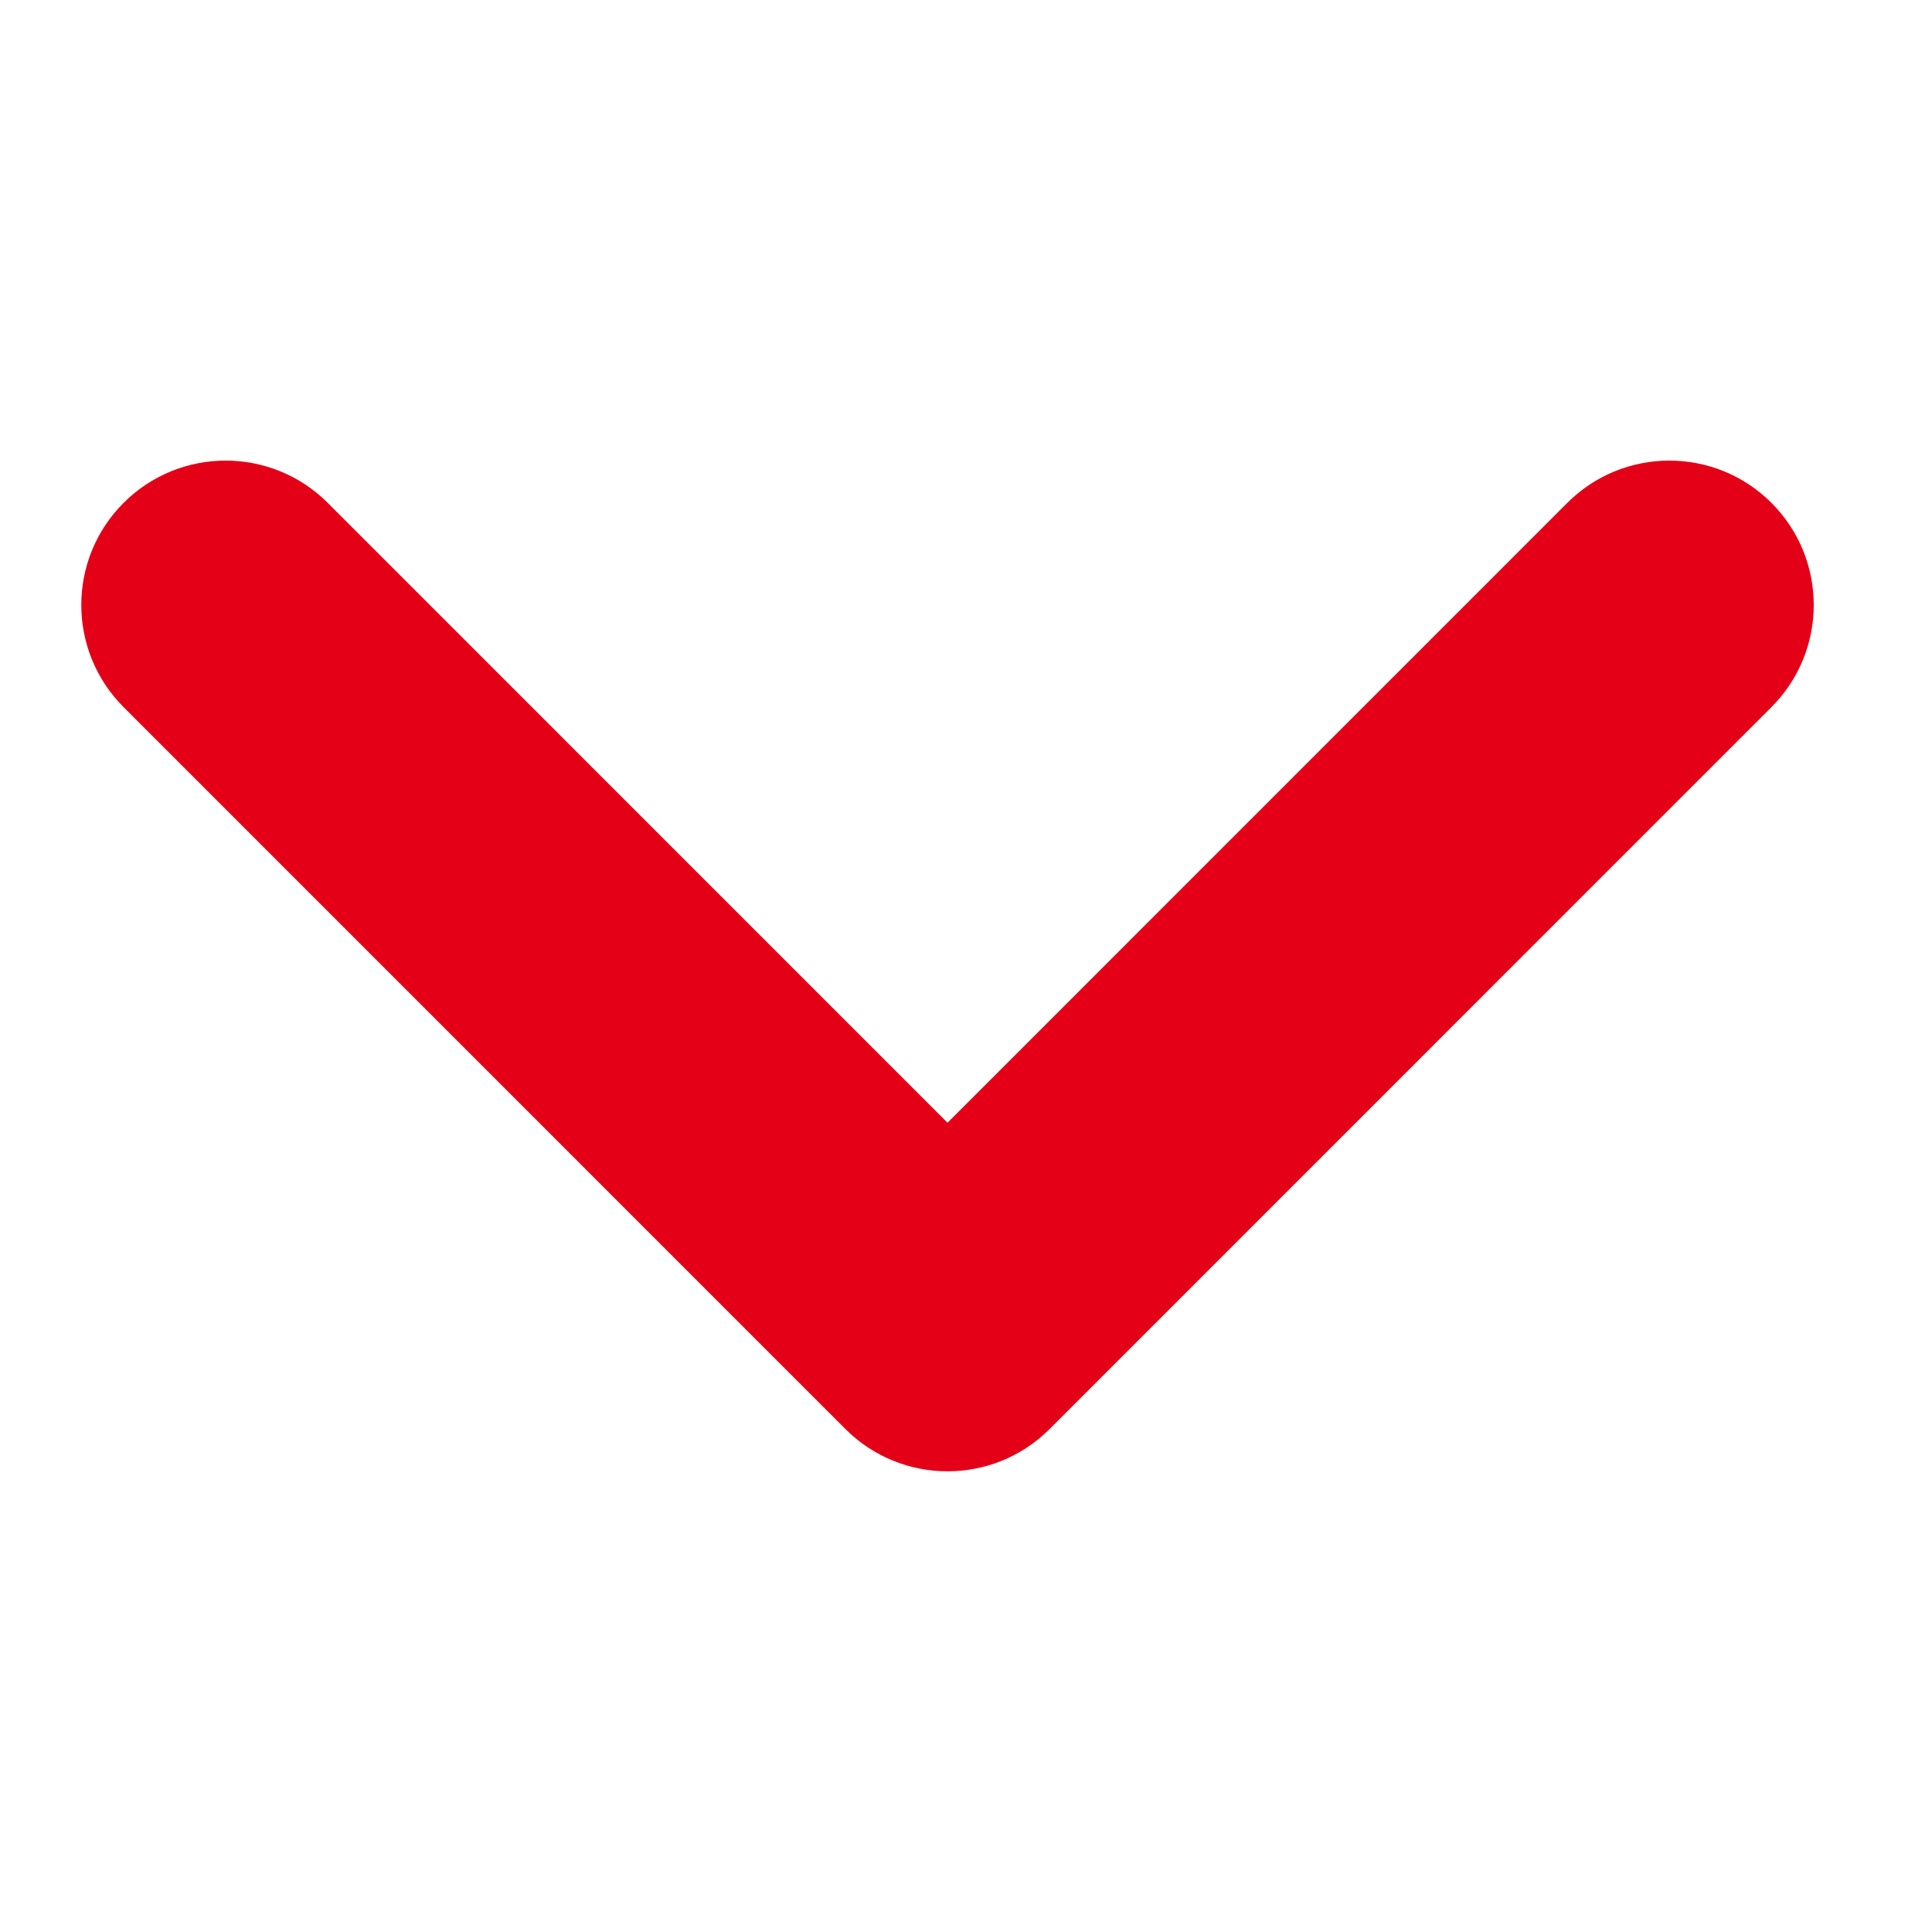 <svg xmlns="http://www.w3.org/2000/svg" xmlns:xlink="http://www.w3.org/1999/xlink" width="1024" zoomAndPan="magnify" viewBox="0 0 768 768" height="1024" preserveAspectRatio="xMidYMid meet" version="1.0"><path fill="#e40017" d="M 49.121 199.906 C 71.535 177.492 107.871 177.492 130.285 199.906 L 376.652 446.305 L 623.02 199.906 C 645.43 177.492 681.77 177.492 704.18 199.906 C 726.59 222.324 726.59 258.664 704.18 281.078 L 417.23 568.059 C 394.82 590.469 358.48 590.469 336.07 568.059 L 49.121 281.078 C 26.711 258.664 26.711 222.324 49.121 199.906 Z M 49.121 199.906 " fill-opacity="1" fill-rule="evenodd"/></svg>